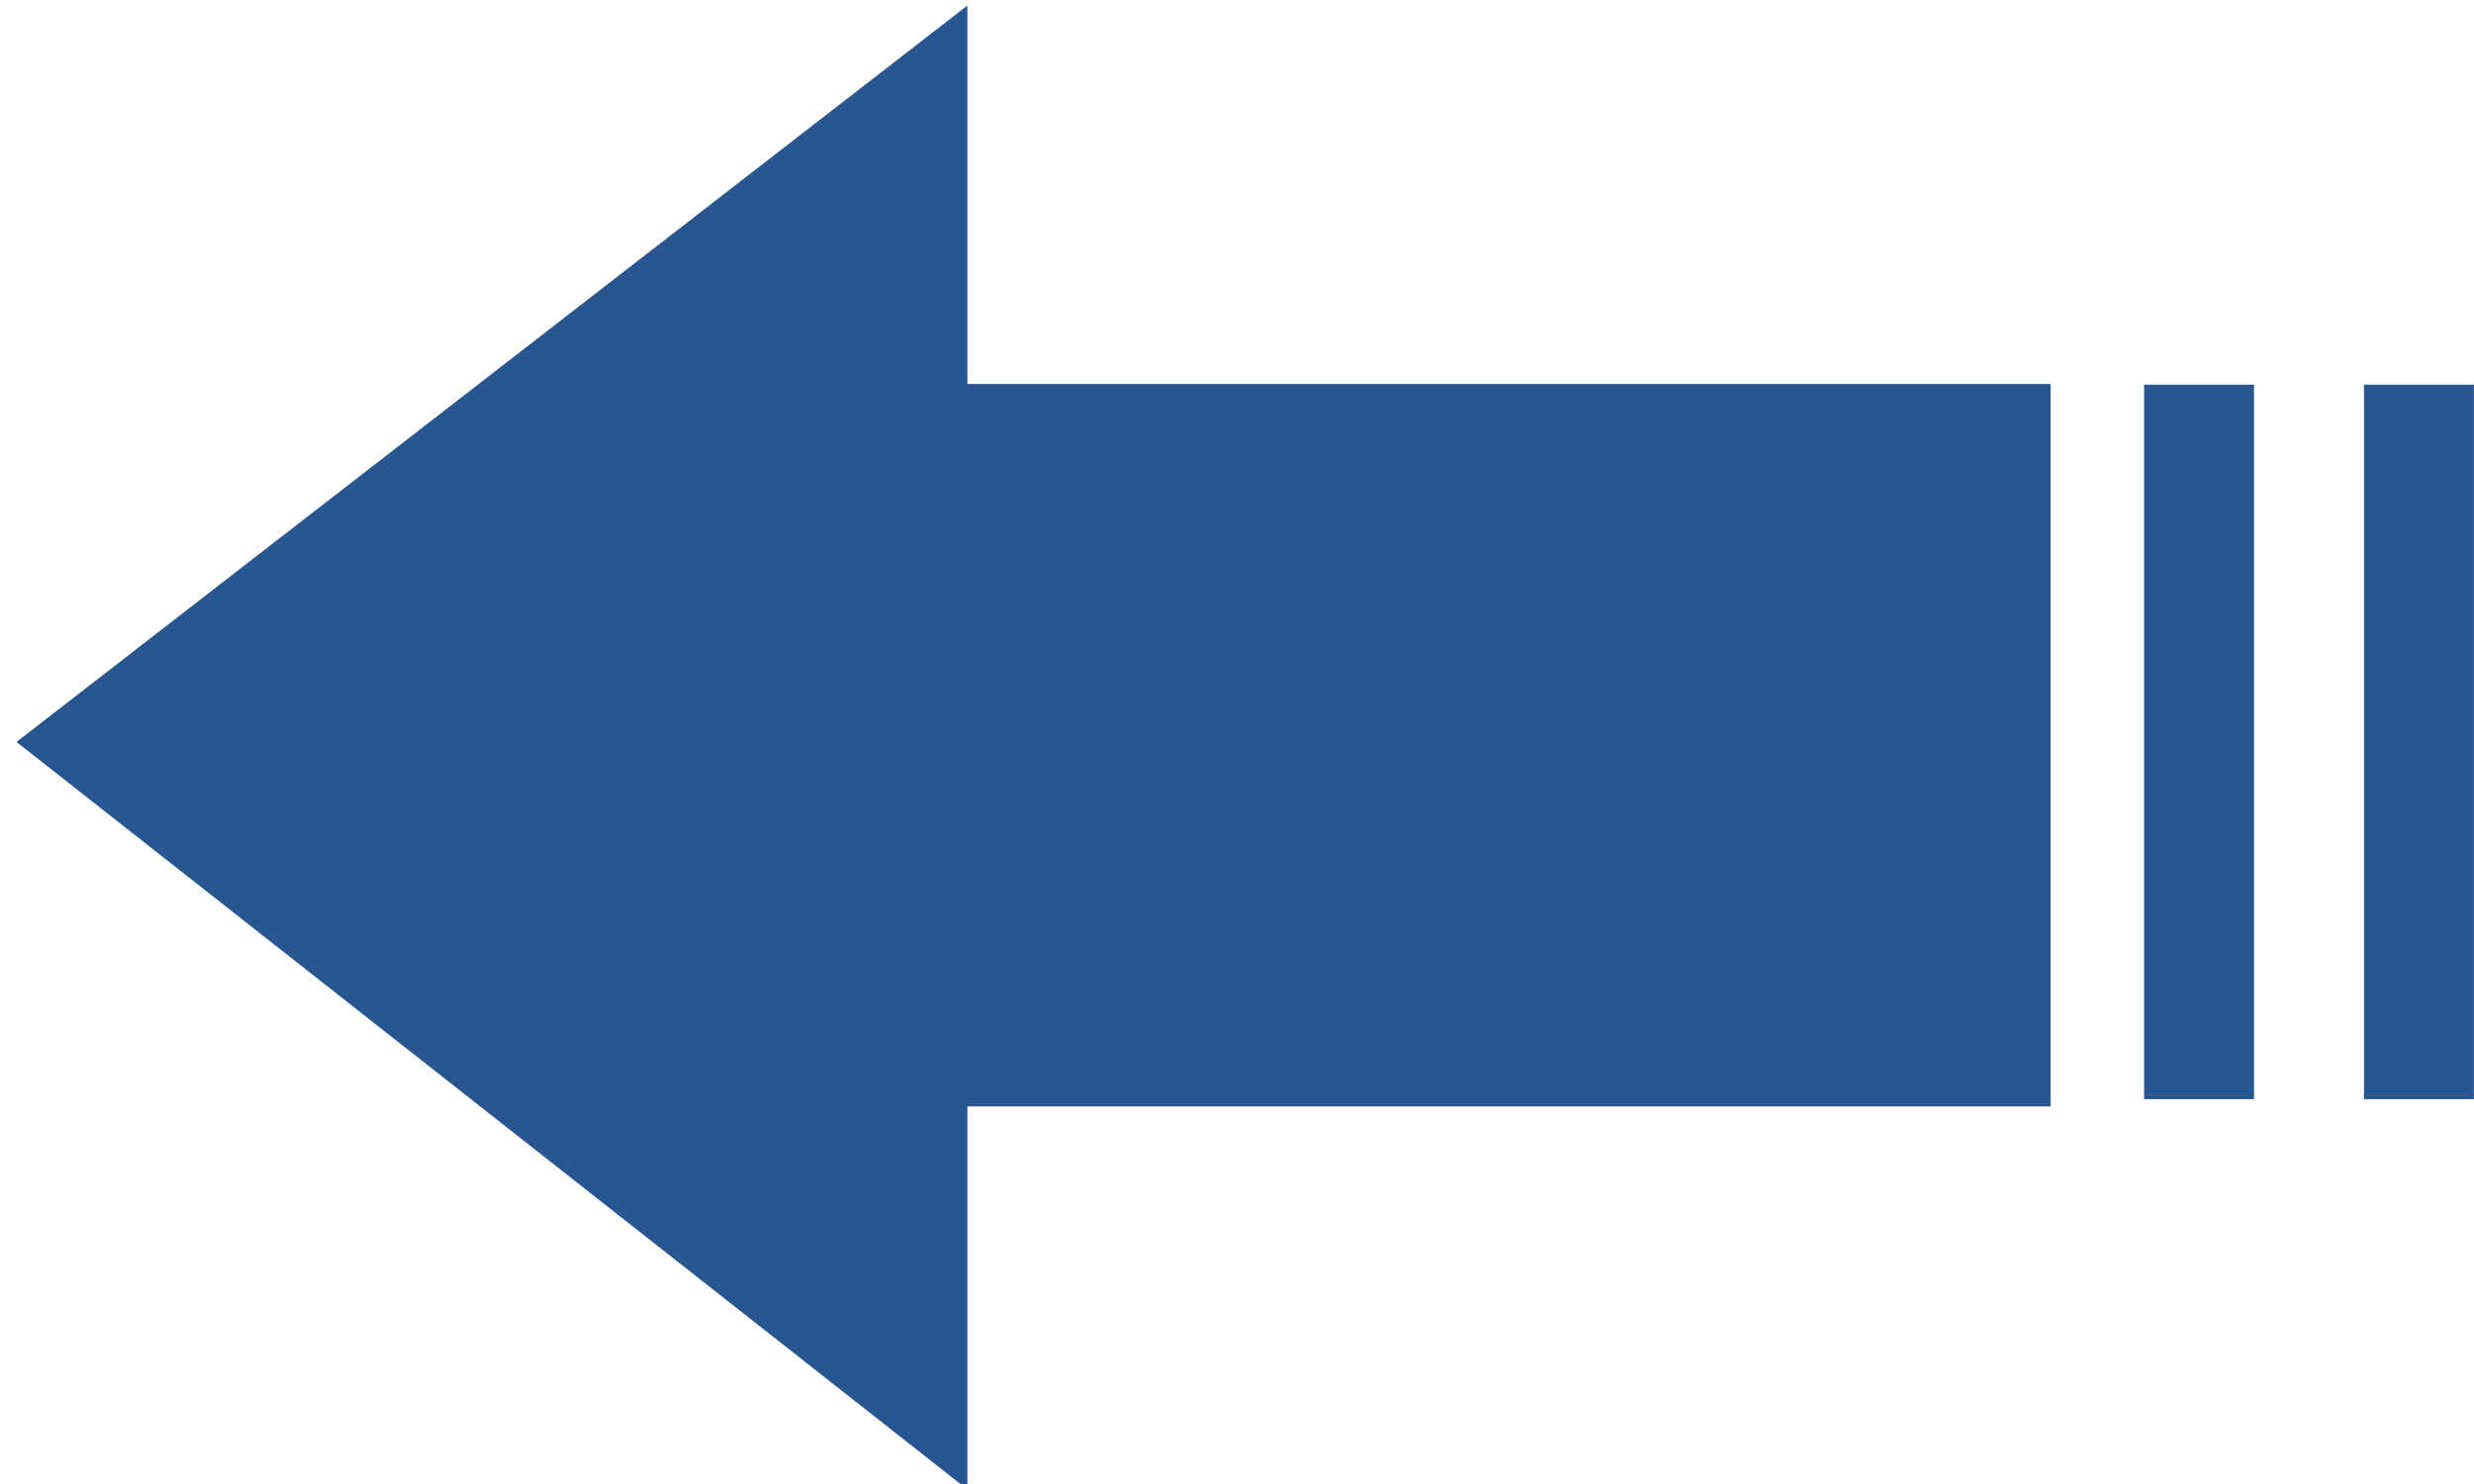 <svg xmlns="http://www.w3.org/2000/svg" width="45" height="27" viewBox="0 0 45 27"><path fill-rule="evenodd" fill="#285691" d="M42.999 19.999v-13h2v13h-2Zm-4-13h2v13h-2v-13ZM17.597 27.1.3 13.499 17.597.1v6.886H37.3V20.13H17.597v6.97Z"/></svg>